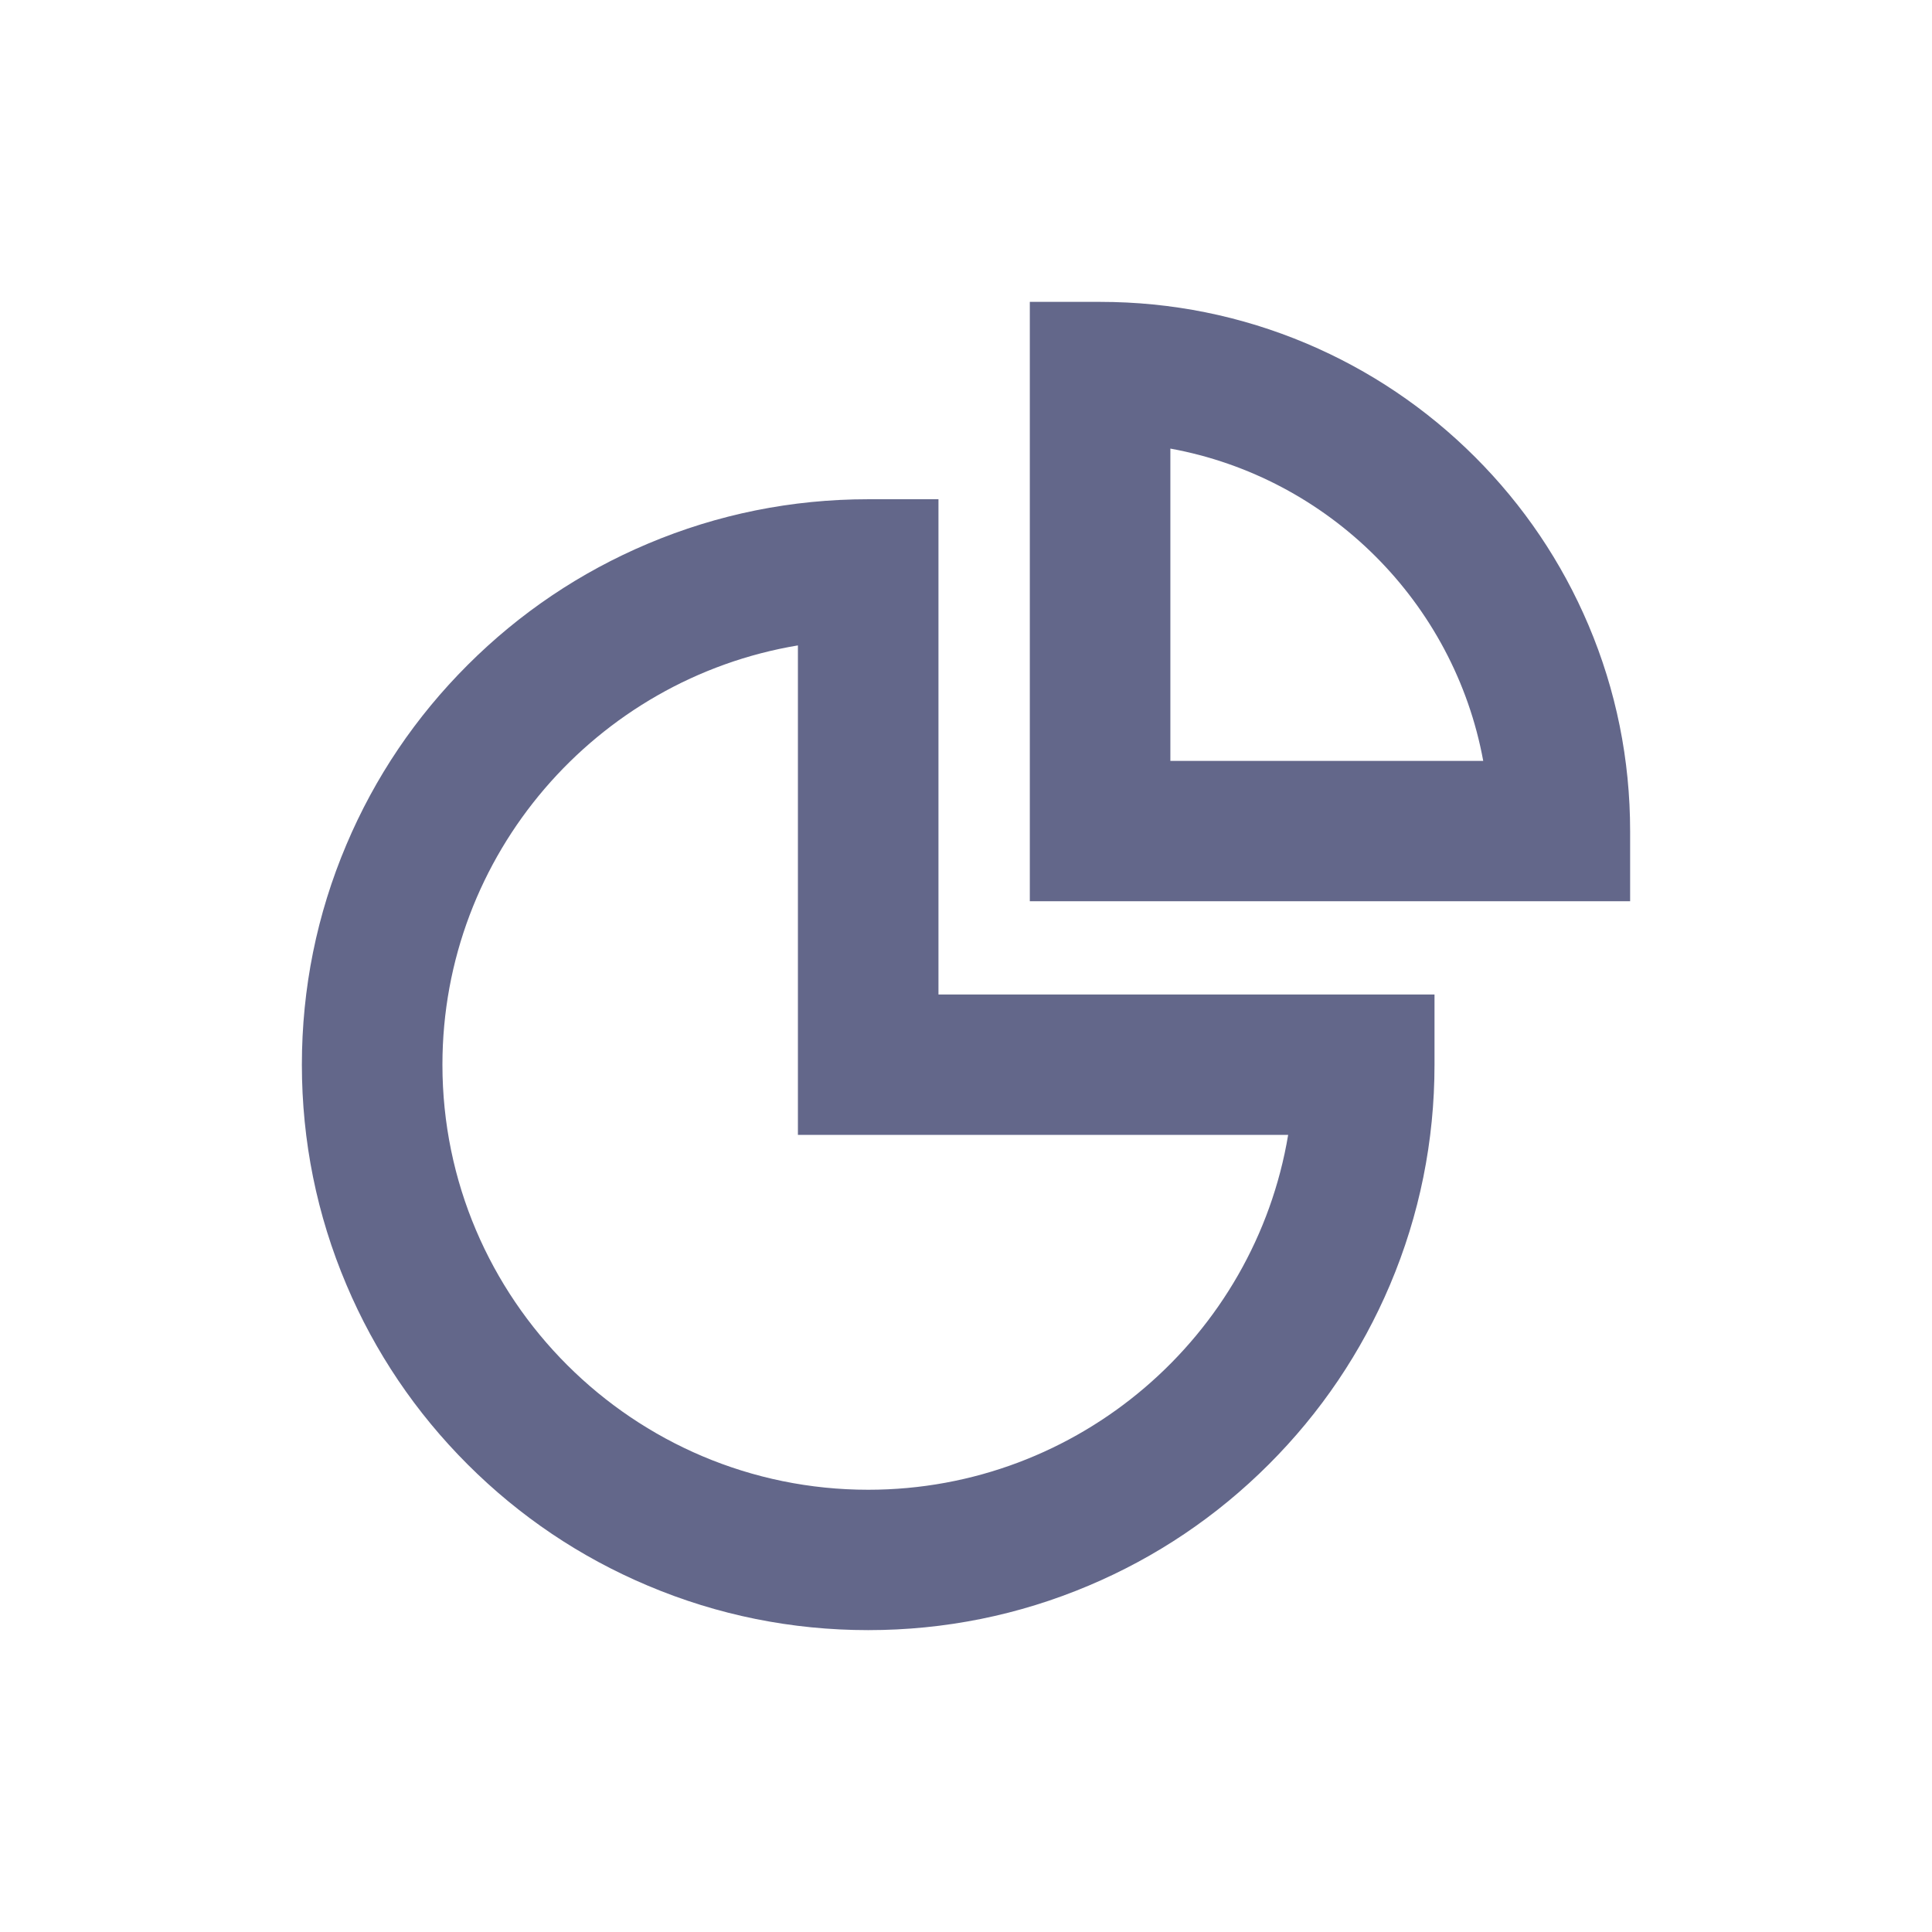 <?xml version="1.0" encoding="UTF-8"?>
<svg width="32px" height="32px" viewBox="0 0 32 32" version="1.1" xmlns="http://www.w3.org/2000/svg" xmlns:xlink="http://www.w3.org/1999/xlink">
    <title>icon/Portfolio</title>
    <g id="第五期UI优化" stroke="none" stroke-width="1" fill="none" fill-rule="evenodd">
        <g id="v5-Venture-Management-info" transform="translate(-300, -415)">
            <g id="Navigation/home" transform="translate(270, 326)">
                <g id="icon/Portfolio" transform="translate(30, 89)">
                    <rect id="矩形备份-10" x="0" y="0" width="32" height="32" rx="7"></rect>
                    <path d="M15.544,8.269 L14.38,8.269 C13.114,8.269 11.886,8.517 10.729,9.006 C9.612,9.477 8.608,10.153 7.748,11.012 C6.886,11.872 6.21,12.873 5.738,13.989 C5.248,15.144 5,16.371 5,17.635 C5,18.898 5.248,20.125 5.738,21.28 C6.21,22.396 6.886,23.397 7.747,24.257 C8.608,25.117 9.611,25.792 10.729,26.263 C11.886,26.752 13.114,27 14.38,27 C15.646,27 16.875,26.752 18.032,26.263 C19.149,25.792 20.152,25.117 21.013,24.257 C21.874,23.397 22.55,22.396 23.023,21.28 C23.512,20.125 23.76,18.898 23.76,17.635 L23.76,16.472 L15.544,16.472 L15.544,8.269 Z M21.336,18.797 C20.78,22.128 17.872,24.675 14.38,24.675 C10.492,24.675 7.328,21.517 7.328,17.635 C7.328,14.148 9.88,11.245 13.216,10.69 L13.216,18.797 L21.336,18.797 Z M24.429,7.567 C23.623,6.763 22.684,6.131 21.639,5.689 C20.555,5.232 19.406,5 18.221,5 L17.057,5 L17.057,14.927 L27,14.927 L27,13.765 C27,12.582 26.768,11.434 26.31,10.353 C25.867,9.309 25.235,8.372 24.429,7.567 Z M19.385,12.603 L19.385,7.43 C22.011,7.909 24.086,9.981 24.567,12.603 L19.385,12.603 L19.385,12.603 Z" id="Fill-1" fill="#63678A"></path>
                </g>
            </g>
        </g>
    </g>
</svg>
